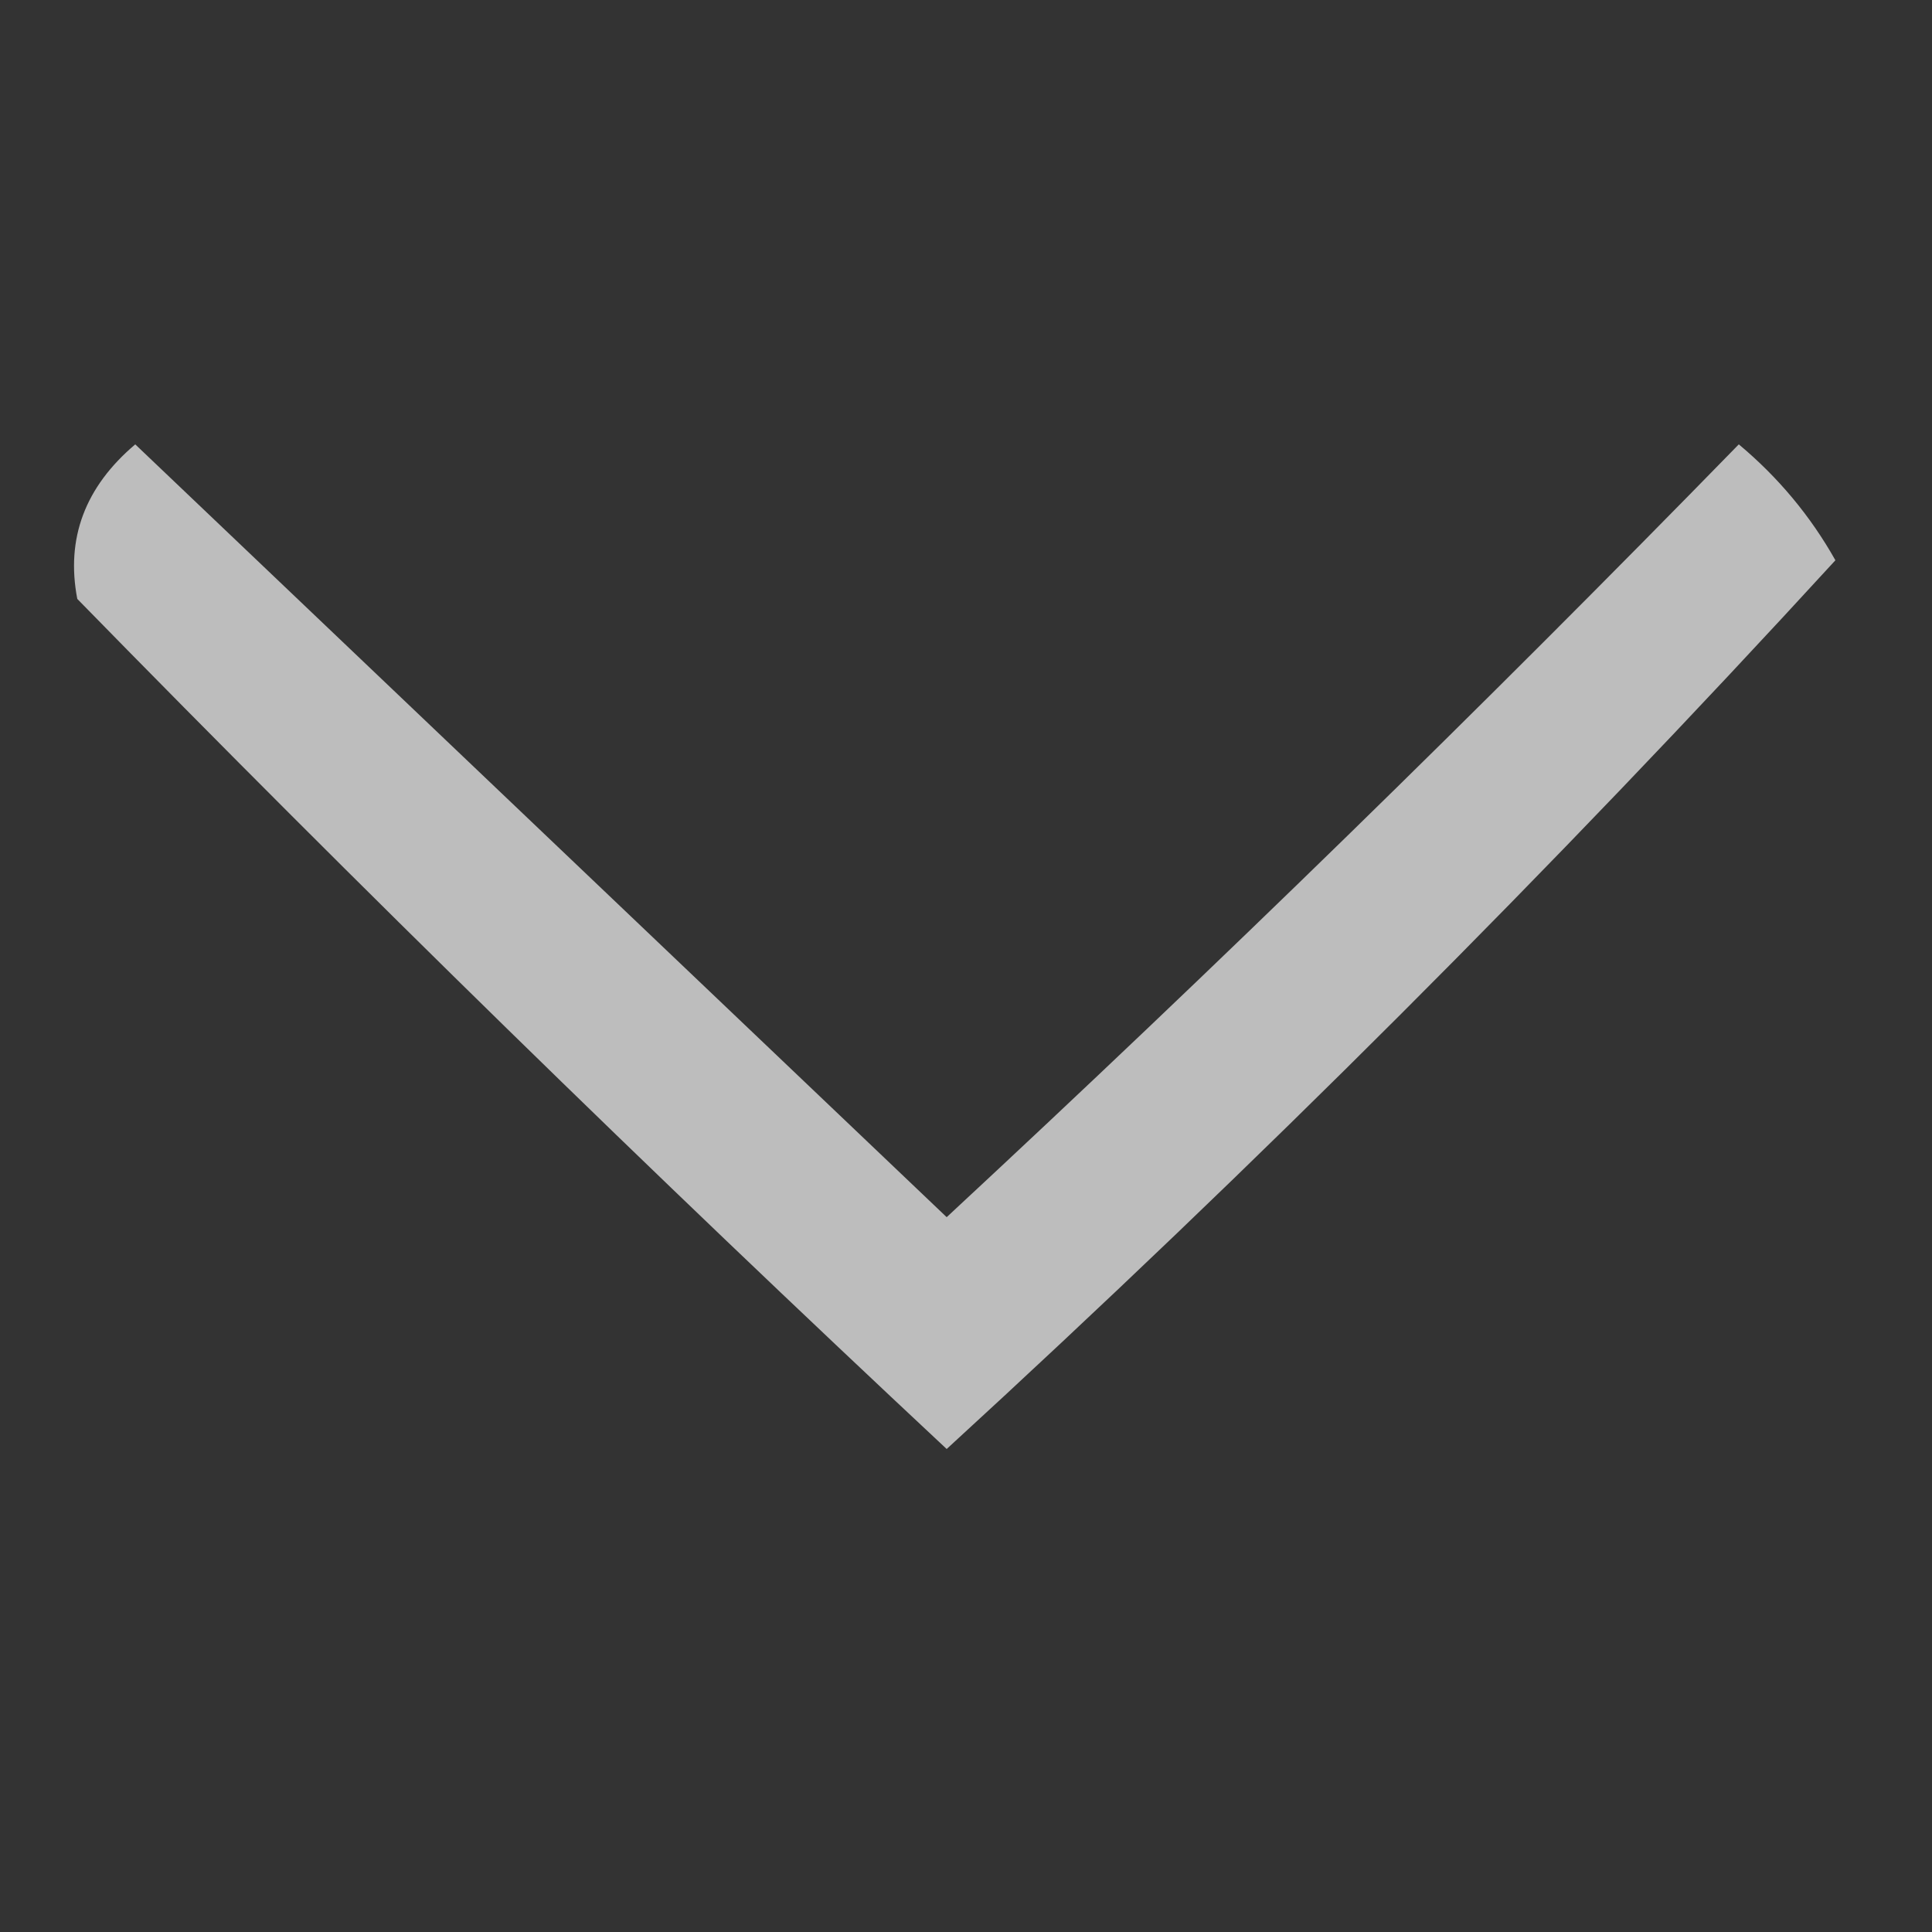 <?xml version="1.0" encoding="UTF-8"?>
<!DOCTYPE svg PUBLIC "-//W3C//DTD SVG 1.1//EN" "http://www.w3.org/Graphics/SVG/1.1/DTD/svg11.dtd">
<svg xmlns="http://www.w3.org/2000/svg" version="1.1" width="50px" height="50px" style="shape-rendering:geometricPrecision; text-rendering:geometricPrecision; image-rendering:optimizeQuality; fill-rule:evenodd; clip-rule:evenodd" xmlns:xlink="http://www.w3.org/1999/xlink">
<rect width="100%" height="100%" fill="#333333" stroke="none"/>
<g><path style="opacity:0.674" fill="#ffffff" d="M 3.5,11.5 C 10.479,18.145 17.48,24.812 24.5,31.5C 31.486,25.015 38.319,18.348 45,11.5C 46.022,12.354 46.855,13.354 47.5,14.5C 40.167,22.5 32.5,30.167 24.5,37.5C 16.848,30.348 9.348,23.015 2,15.5C 1.7,13.934 2.2,12.601 3.5,11.5 Z"/></g>
</svg>
